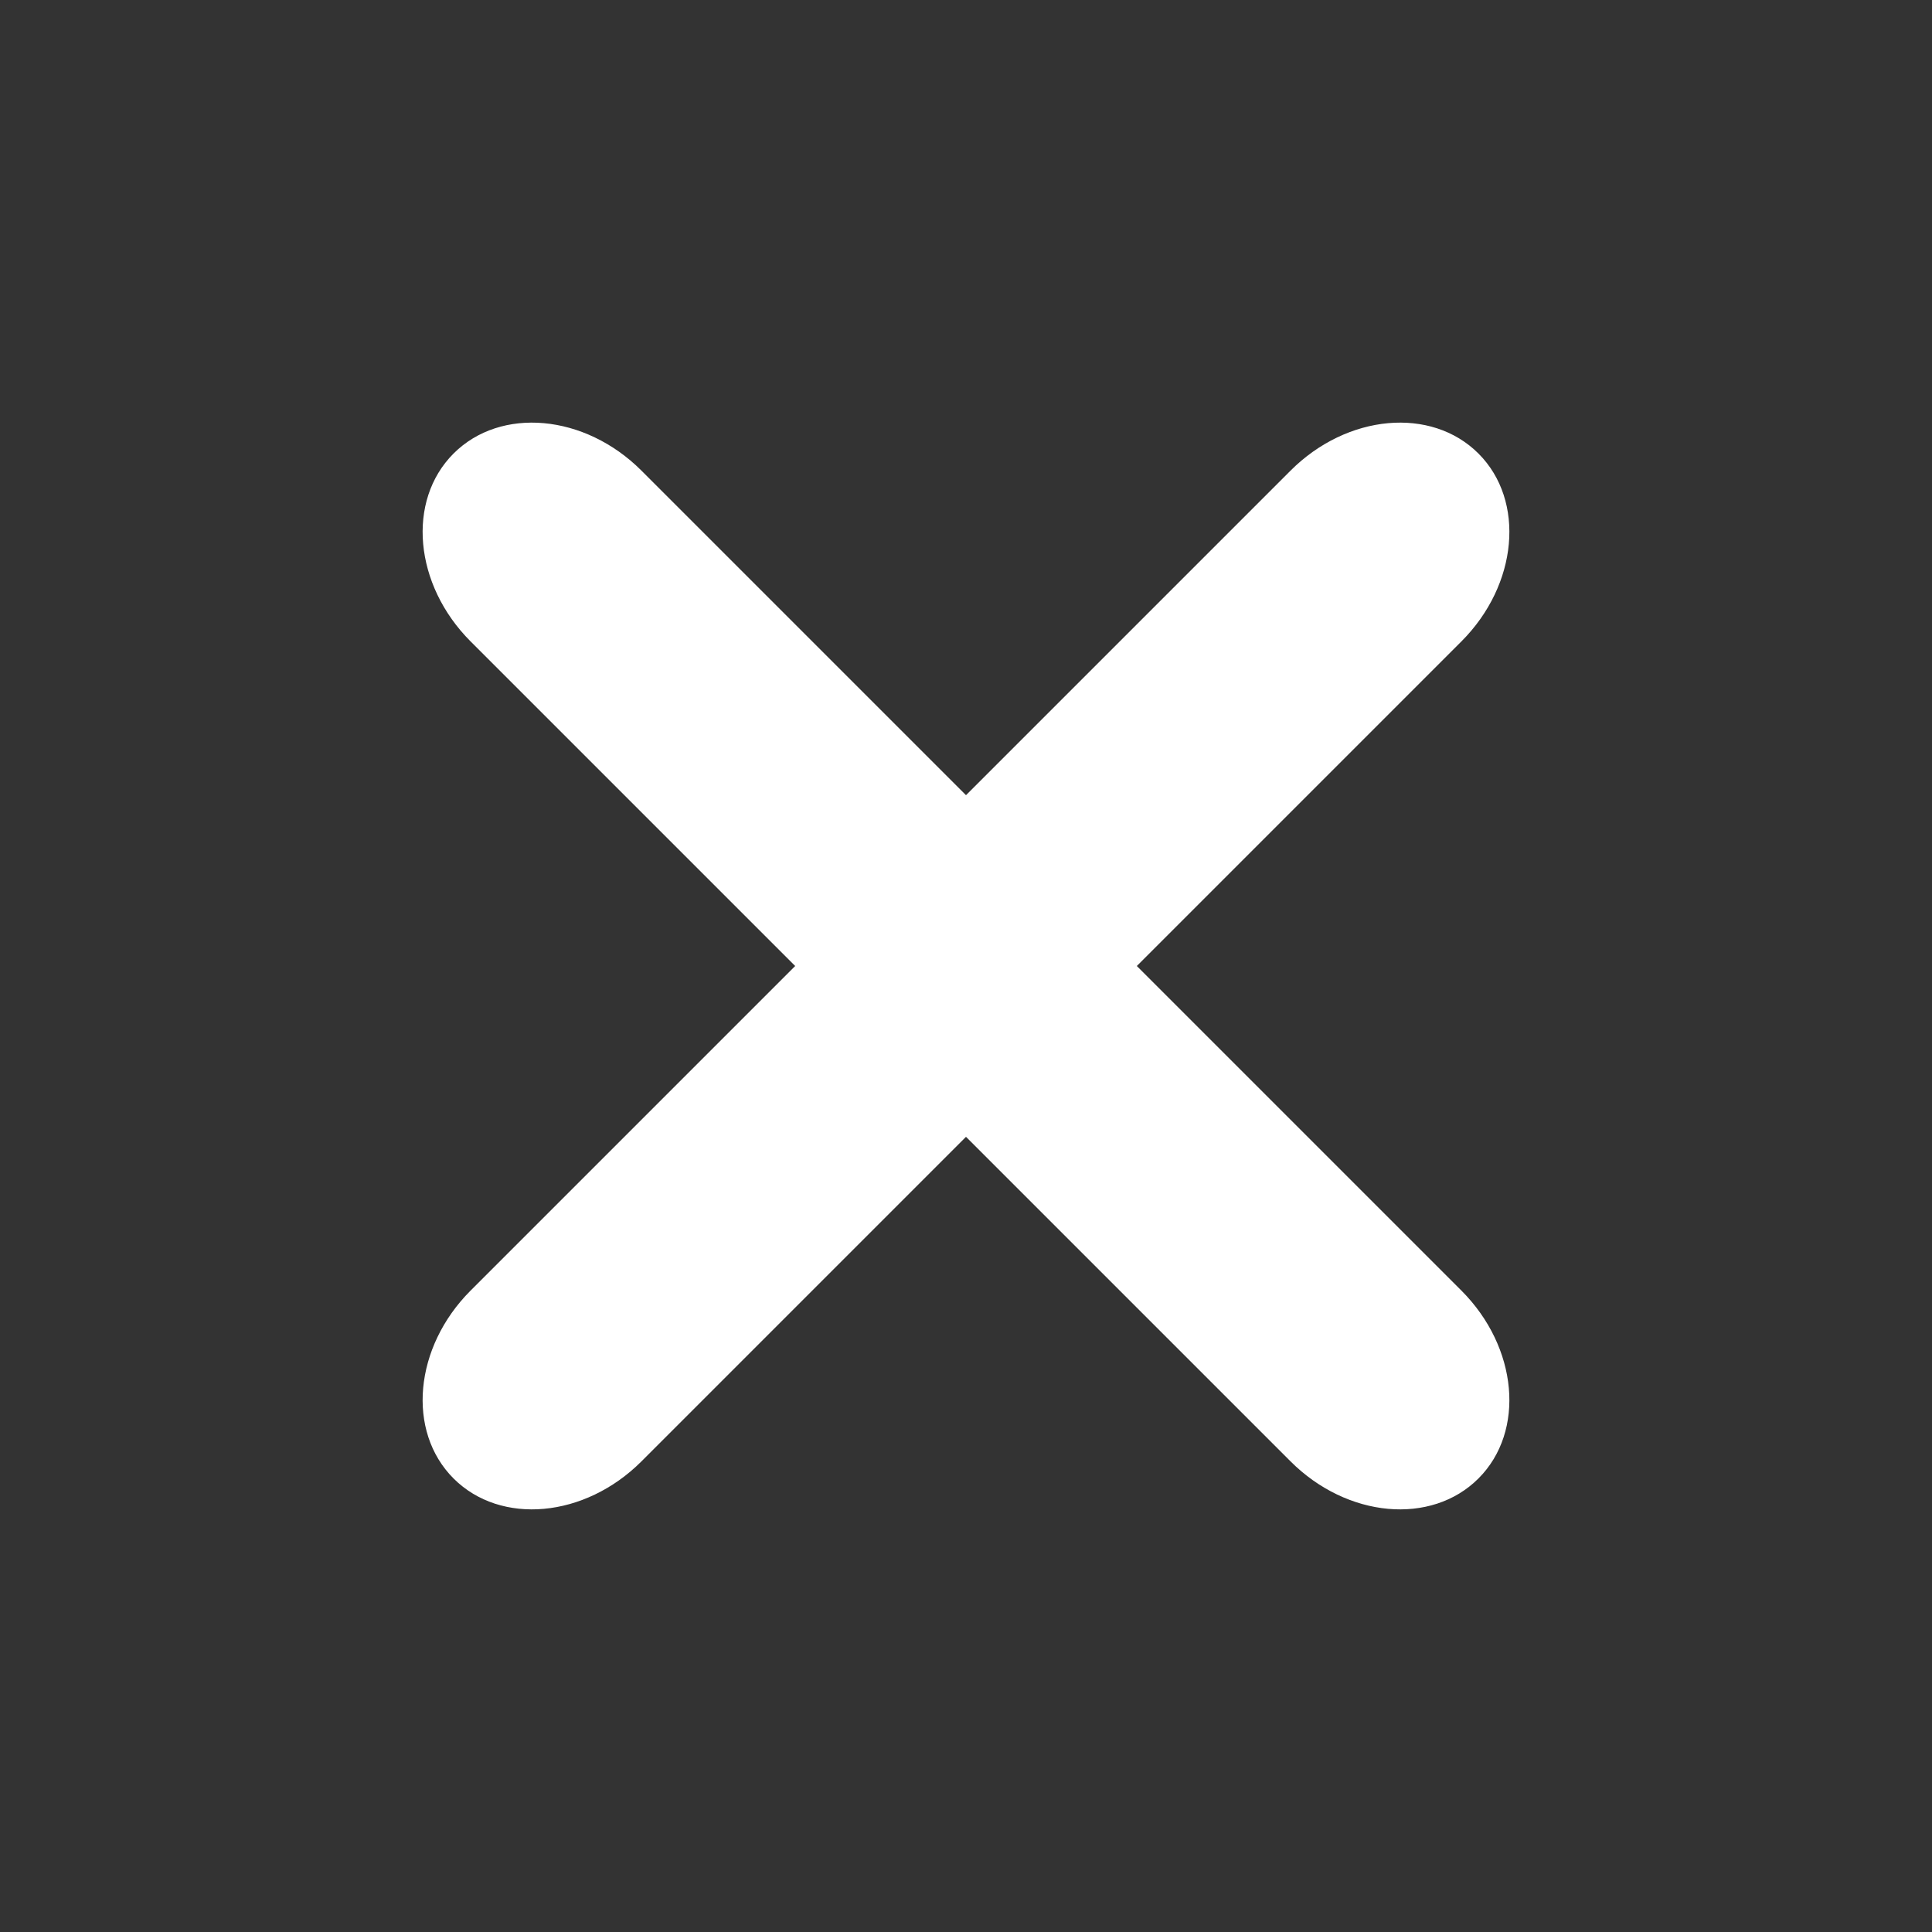 <?xml version="1.0" encoding="UTF-8"?>
<svg width="64px" height="64px" viewBox="0 0 64 64" version="1.1" xmlns="http://www.w3.org/2000/svg" xmlns:xlink="http://www.w3.org/1999/xlink">
    <rect x="0" y="0" width="64" height="64" fill="#333333" stroke="none"/>
    <title>Icon/01 Standard/close</title>
    <g id="Icon/01-Standard/close" stroke="none" stroke-width="1" fill="none" fill-rule="evenodd">
        <path d="M48.976,15.024 C50.538,16.587 50.285,19.374 48.41,21.249 L37.659,32 L48.41,42.751 C50.285,44.626 50.538,47.413 48.976,48.976 C47.413,50.538 44.626,50.285 42.751,48.41 L32,37.659 L21.249,48.41 C19.374,50.285 16.587,50.538 15.024,48.976 C13.462,47.413 13.715,44.626 15.59,42.751 L26.341,32 L15.59,21.249 C13.715,19.374 13.462,16.587 15.024,15.024 C16.587,13.462 19.374,13.715 21.249,15.59 L32,26.341 L42.751,15.59 C44.626,13.715 47.413,13.462 48.976,15.024 Z" id="🎨-Fill" fill="#FFFFFF"></path>
    </g>
</svg>